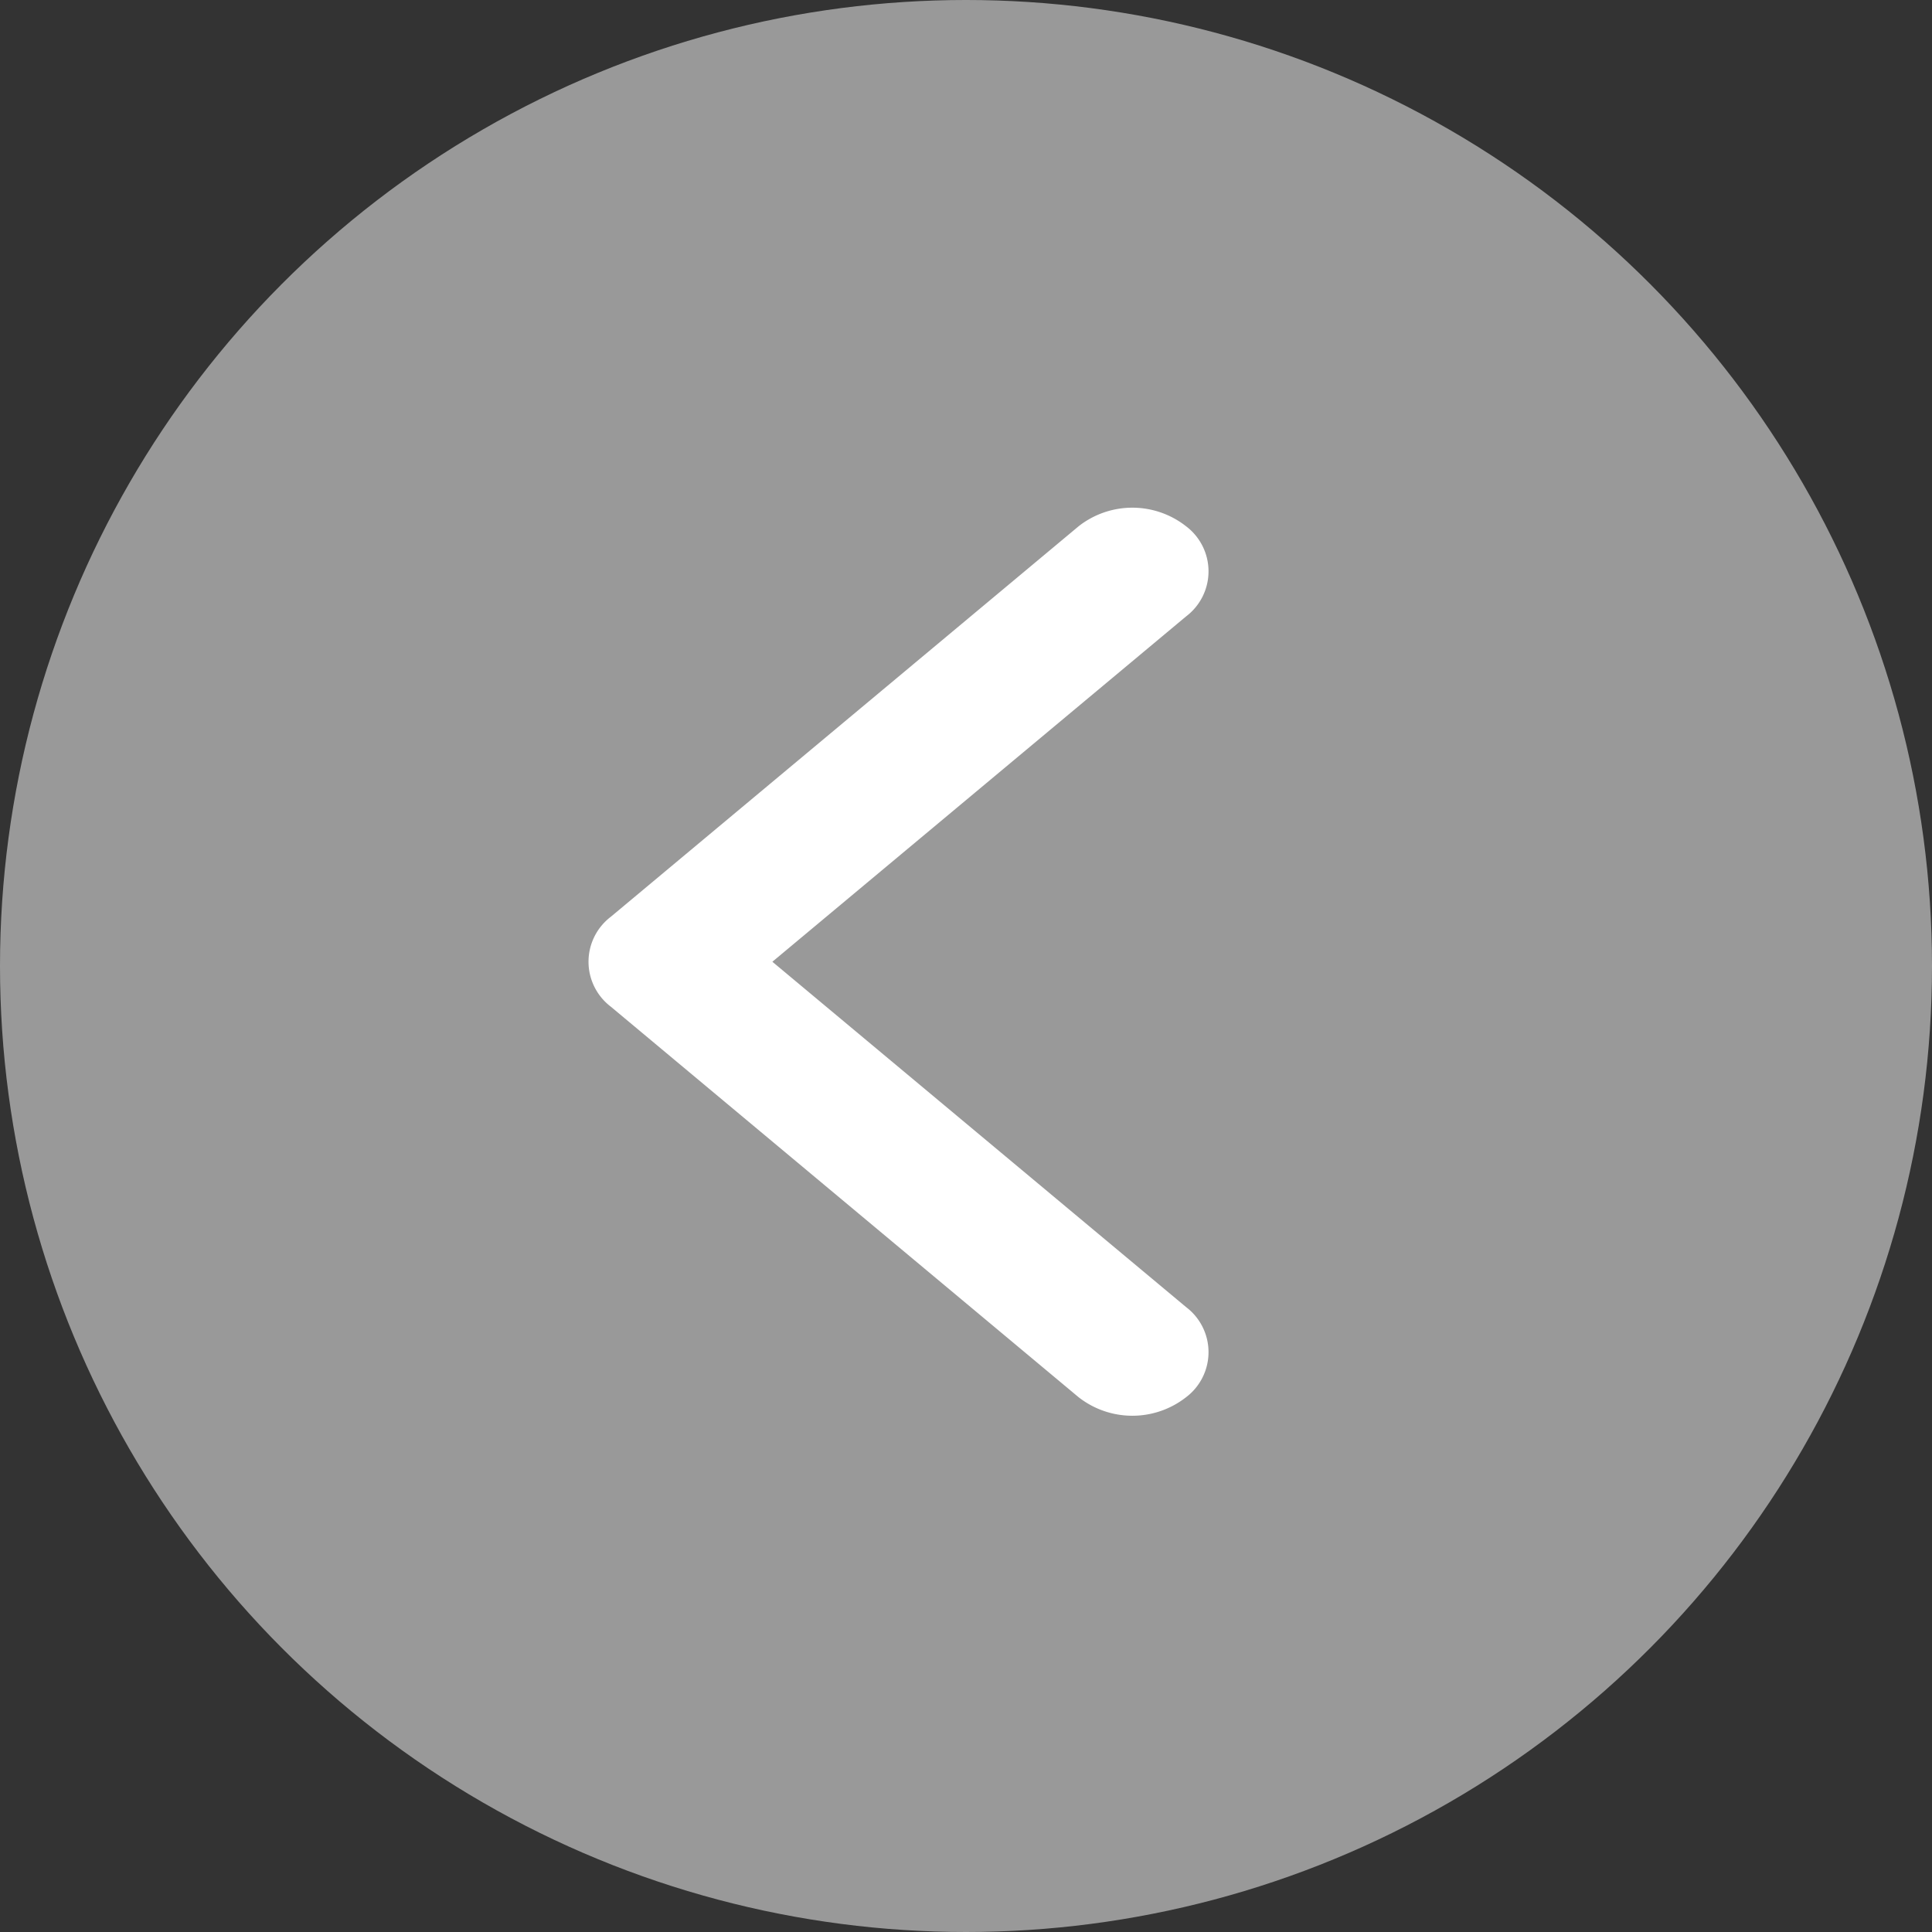 <svg id="Group_3045" data-name="Group 3045" xmlns="http://www.w3.org/2000/svg" width="40" height="40" viewBox="0 0 40 40">
  <rect x="0" y="0" width="40" height="40" fill="#333333" stroke="none"/>
  <circle id="Ellipse_77" data-name="Ellipse 77" cx="20" cy="20" r="20" fill="#fff" opacity="0.5"/>
  <g id="Group_3042" data-name="Group 3042" transform="translate(12.184 10.512)">
    <path id="Path_1481" data-name="Path 1481" d="M.462,8.469,10.145.386a1.8,1.8,0,0,1,2.23,0,1.169,1.169,0,0,1,0,1.862L3.807,9.4l8.568,7.152a1.169,1.169,0,0,1,0,1.862,1.805,1.805,0,0,1-2.23,0L.462,10.33a1.169,1.169,0,0,1,0-1.861Z" transform="translate(0 0)" fill="#fff"/>
  </g>
</svg>
